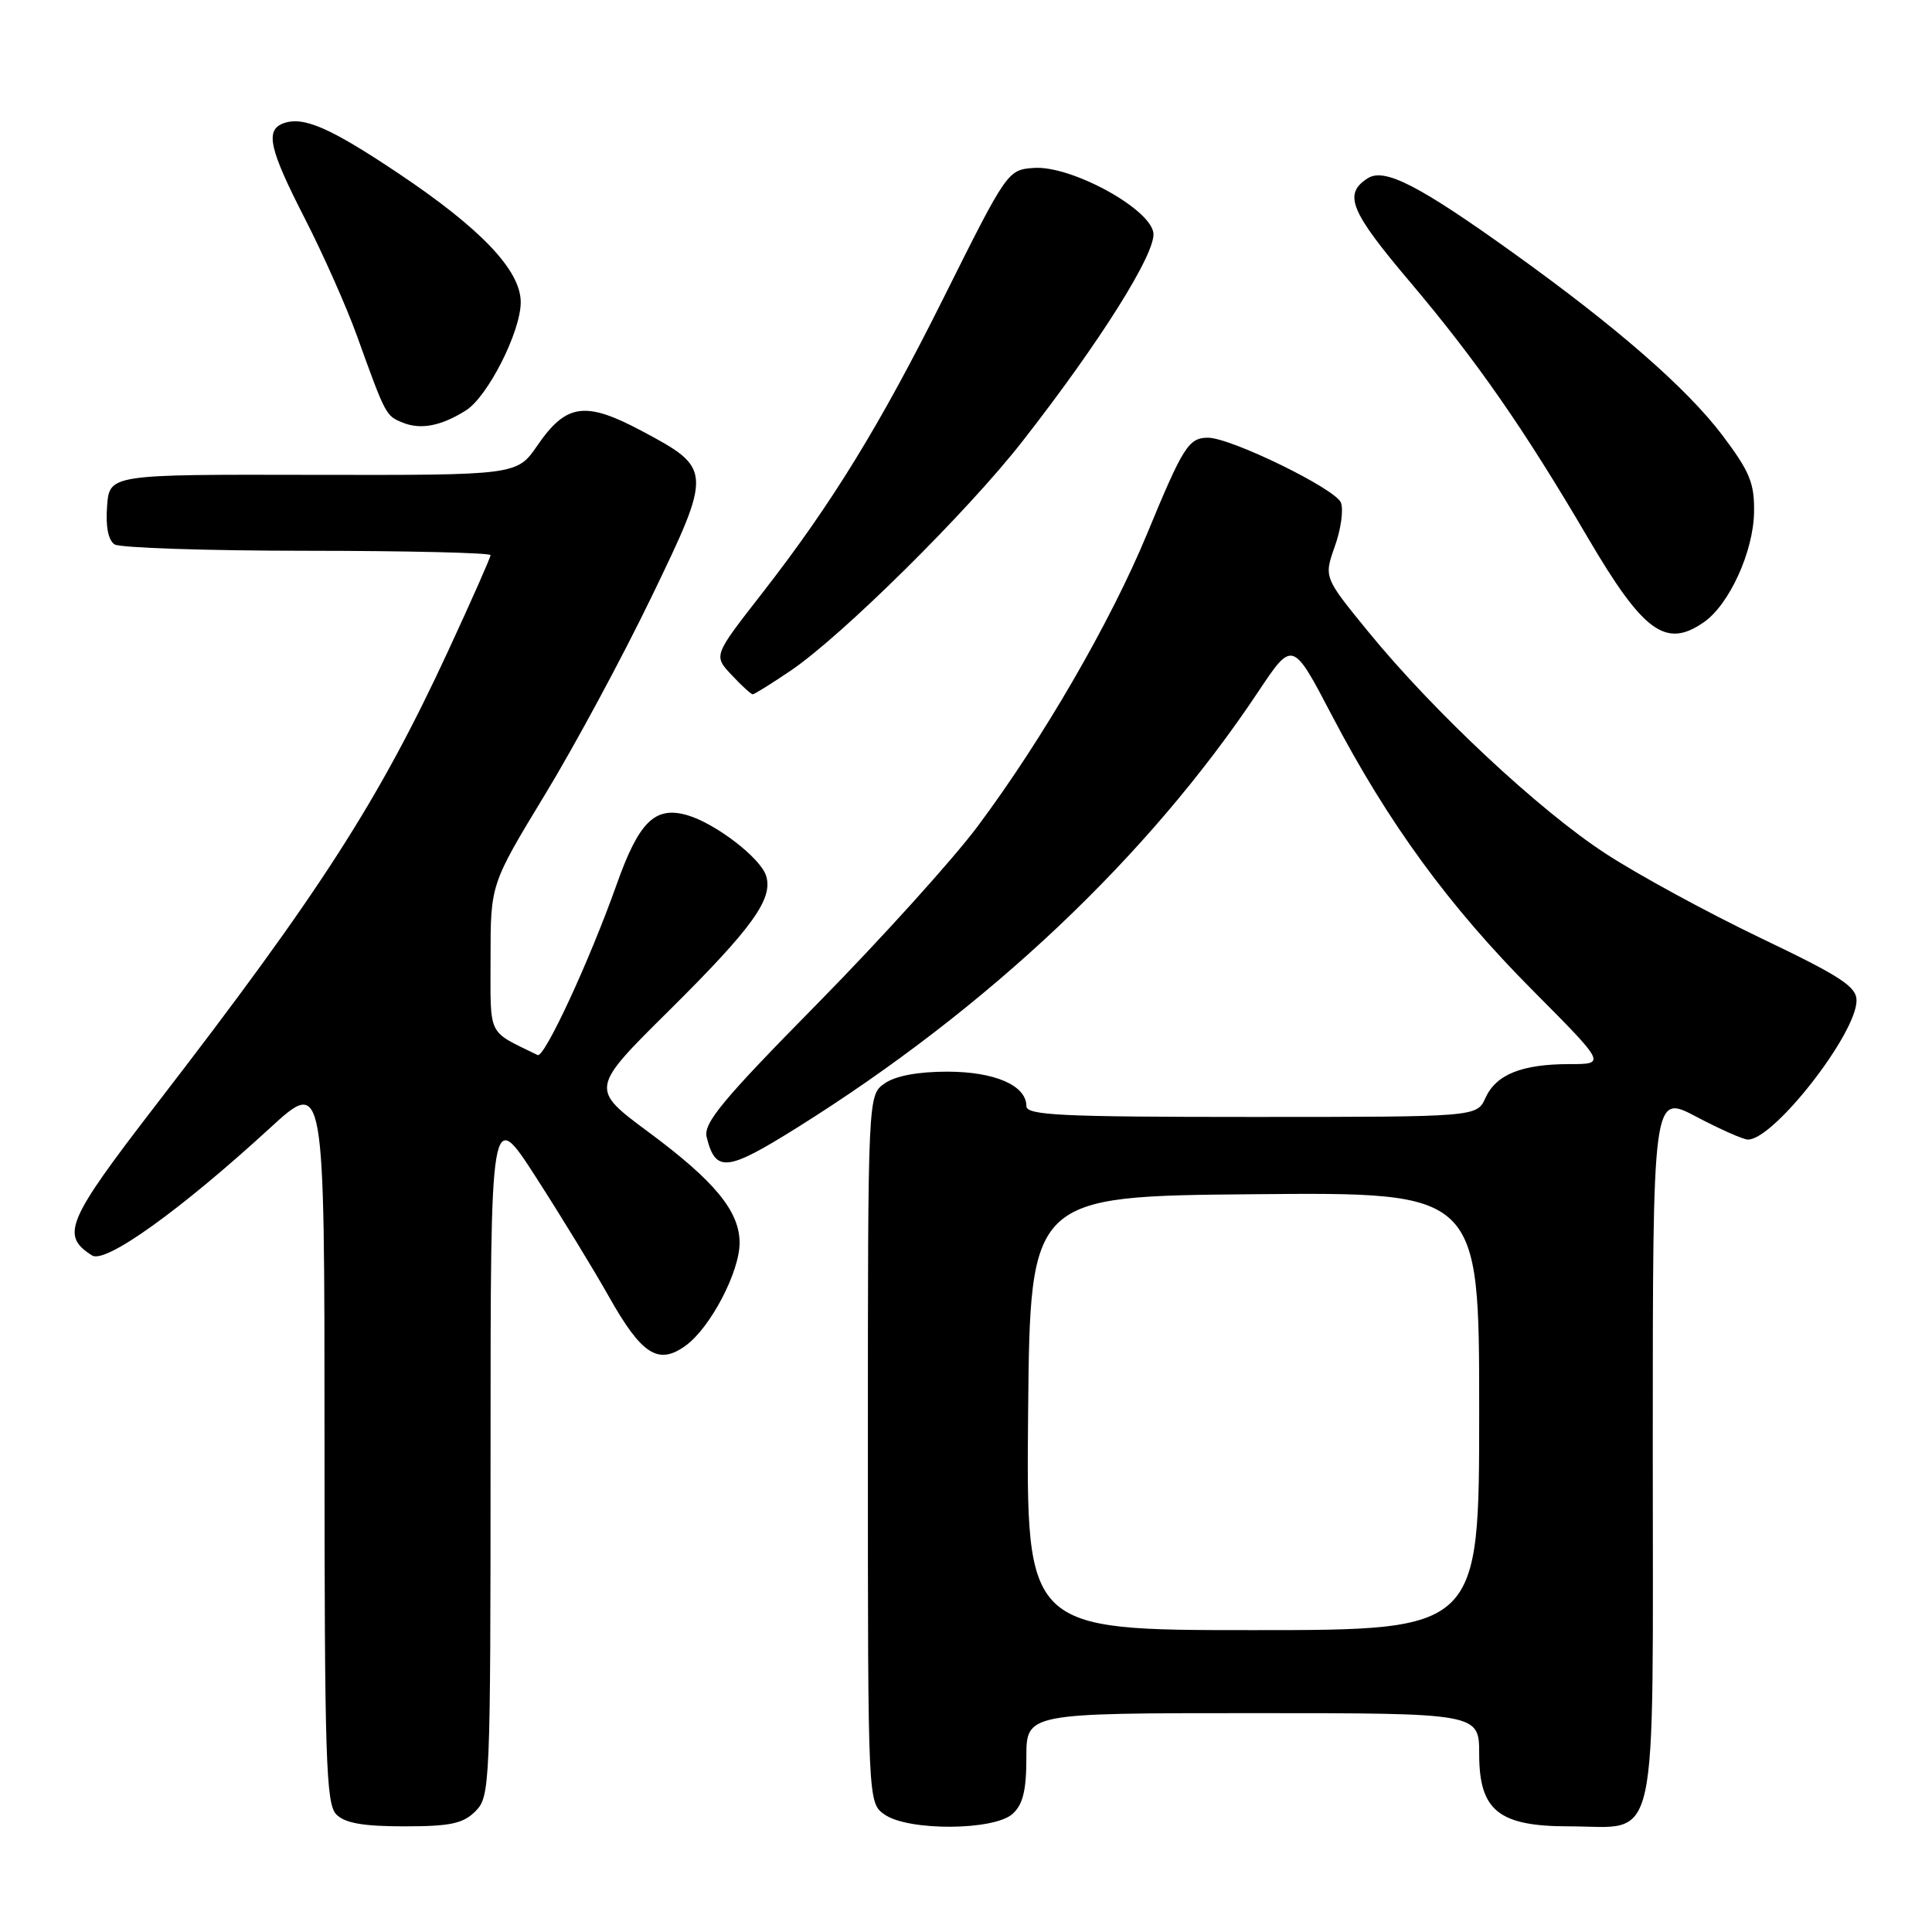 <?xml version="1.0" encoding="UTF-8" standalone="no"?>
<!DOCTYPE svg PUBLIC "-//W3C//DTD SVG 1.1//EN" "http://www.w3.org/Graphics/SVG/1.1/DTD/svg11.dtd" >
<svg xmlns="http://www.w3.org/2000/svg" xmlns:xlink="http://www.w3.org/1999/xlink" version="1.1" viewBox="0 0 256 256">
 <g >
 <path fill="currentColor"
d=" M 63.00 240.00 C 64.94 238.06 65.00 236.67 65.00 192.32 C 65.00 146.64 65.00 146.64 71.07 156.07 C 74.41 161.26 78.72 168.32 80.66 171.77 C 85.03 179.53 87.24 180.94 90.87 178.29 C 94.13 175.92 98.00 168.54 98.00 164.69 C 98.00 160.51 94.73 156.53 85.95 150.02 C 78.19 144.27 78.19 144.27 88.67 133.89 C 99.71 122.94 102.48 119.09 101.51 116.04 C 100.76 113.67 94.79 109.09 91.05 108.01 C 86.78 106.79 84.66 108.87 81.70 117.22 C 78.11 127.33 72.13 140.23 71.24 139.80 C 64.49 136.49 65.00 137.55 65.00 126.93 C 65.00 117.18 65.00 117.18 72.18 105.34 C 76.14 98.83 82.49 87.04 86.30 79.15 C 94.42 62.36 94.40 62.09 85.05 57.11 C 77.56 53.12 75.04 53.46 71.22 59.01 C 68.50 62.97 68.50 62.97 41.50 62.92 C 14.50 62.86 14.50 62.86 14.19 67.08 C 13.98 69.78 14.35 71.60 15.19 72.14 C 15.91 72.59 27.41 72.98 40.75 72.98 C 54.09 72.99 65.00 73.25 65.00 73.56 C 65.00 73.86 62.50 79.52 59.44 86.13 C 50.20 106.10 42.41 118.22 20.67 146.40 C 8.81 161.79 8.00 163.70 12.21 166.36 C 13.98 167.47 23.90 160.36 35.75 149.49 C 43.00 142.84 43.00 142.84 43.00 190.85 C 43.00 233.16 43.19 239.04 44.57 240.43 C 45.72 241.58 48.15 242.00 53.57 242.00 C 59.67 242.00 61.36 241.64 63.00 240.00 Z  M 134.17 240.35 C 135.55 239.10 136.00 237.24 136.00 232.85 C 136.00 227.00 136.00 227.00 166.00 227.00 C 196.00 227.00 196.00 227.00 196.00 232.43 C 196.00 239.92 198.59 242.00 207.91 242.00 C 219.97 242.00 219.00 246.36 219.00 191.91 C 219.00 144.93 219.00 144.93 224.75 147.96 C 227.91 149.63 231.00 151.00 231.62 151.00 C 235.05 151.00 246.00 136.97 246.00 132.57 C 246.00 130.73 243.88 129.35 233.25 124.27 C 226.24 120.91 216.99 115.88 212.71 113.08 C 203.85 107.29 189.96 94.30 181.29 83.69 C 175.42 76.50 175.42 76.50 176.87 72.40 C 177.68 70.15 178.04 67.54 177.68 66.60 C 176.98 64.78 163.10 58.00 160.07 58.00 C 157.51 58.00 156.77 59.17 152.02 70.67 C 147.20 82.35 138.17 97.94 129.53 109.51 C 126.25 113.90 116.70 124.46 108.32 132.98 C 95.70 145.79 93.17 148.84 93.64 150.69 C 94.82 155.40 96.30 155.25 105.60 149.43 C 130.95 133.57 152.15 113.53 166.72 91.66 C 171.27 84.83 171.27 84.83 176.50 94.83 C 183.99 109.12 191.98 120.06 203.11 131.25 C 212.80 141.00 212.80 141.00 207.97 141.00 C 201.65 141.00 198.24 142.37 196.83 145.48 C 195.68 148.00 195.68 148.00 165.84 148.00 C 140.50 148.00 136.00 147.78 136.00 146.56 C 136.00 143.82 131.80 142.00 125.50 142.00 C 121.64 142.00 118.64 142.56 117.22 143.56 C 115.00 145.11 115.00 145.11 115.00 192.00 C 115.00 238.89 115.00 238.89 117.22 240.44 C 120.36 242.64 131.71 242.57 134.17 240.35 Z  M 104.82 88.83 C 111.58 84.24 128.20 67.80 135.46 58.50 C 145.80 45.27 153.20 33.48 152.83 30.85 C 152.37 27.60 141.89 21.91 137.00 22.25 C 133.52 22.50 133.45 22.60 125.00 39.53 C 116.62 56.32 110.23 66.73 101.07 78.50 C 94.43 87.03 94.50 86.84 97.07 89.57 C 98.32 90.91 99.53 92.00 99.74 92.00 C 99.96 92.00 102.25 90.57 104.82 88.83 Z  M 225.79 82.43 C 229.14 80.09 232.32 73.12 232.42 67.92 C 232.49 64.02 231.87 62.52 228.23 57.68 C 223.52 51.45 214.20 43.32 200.47 33.48 C 188.00 24.54 183.47 22.22 181.25 23.61 C 177.96 25.69 178.87 27.95 186.82 37.34 C 195.69 47.83 201.92 56.80 210.38 71.22 C 217.76 83.80 220.74 85.97 225.79 82.43 Z  M 61.74 54.38 C 64.64 52.55 69.00 43.94 69.00 40.04 C 69.00 35.83 63.73 30.29 52.79 22.97 C 43.67 16.87 40.15 15.35 37.50 16.36 C 35.12 17.28 35.70 19.80 40.39 28.95 C 42.80 33.65 45.91 40.65 47.30 44.50 C 51.11 55.08 51.13 55.11 53.39 56.01 C 55.78 56.97 58.47 56.44 61.74 54.38 Z  M 136.23 187.25 C 136.50 158.50 136.50 158.50 166.25 158.24 C 196.00 157.97 196.00 157.97 196.00 186.99 C 196.00 216.00 196.00 216.00 165.98 216.00 C 135.97 216.00 135.97 216.00 136.23 187.25 Z "/>
</g>
</svg>